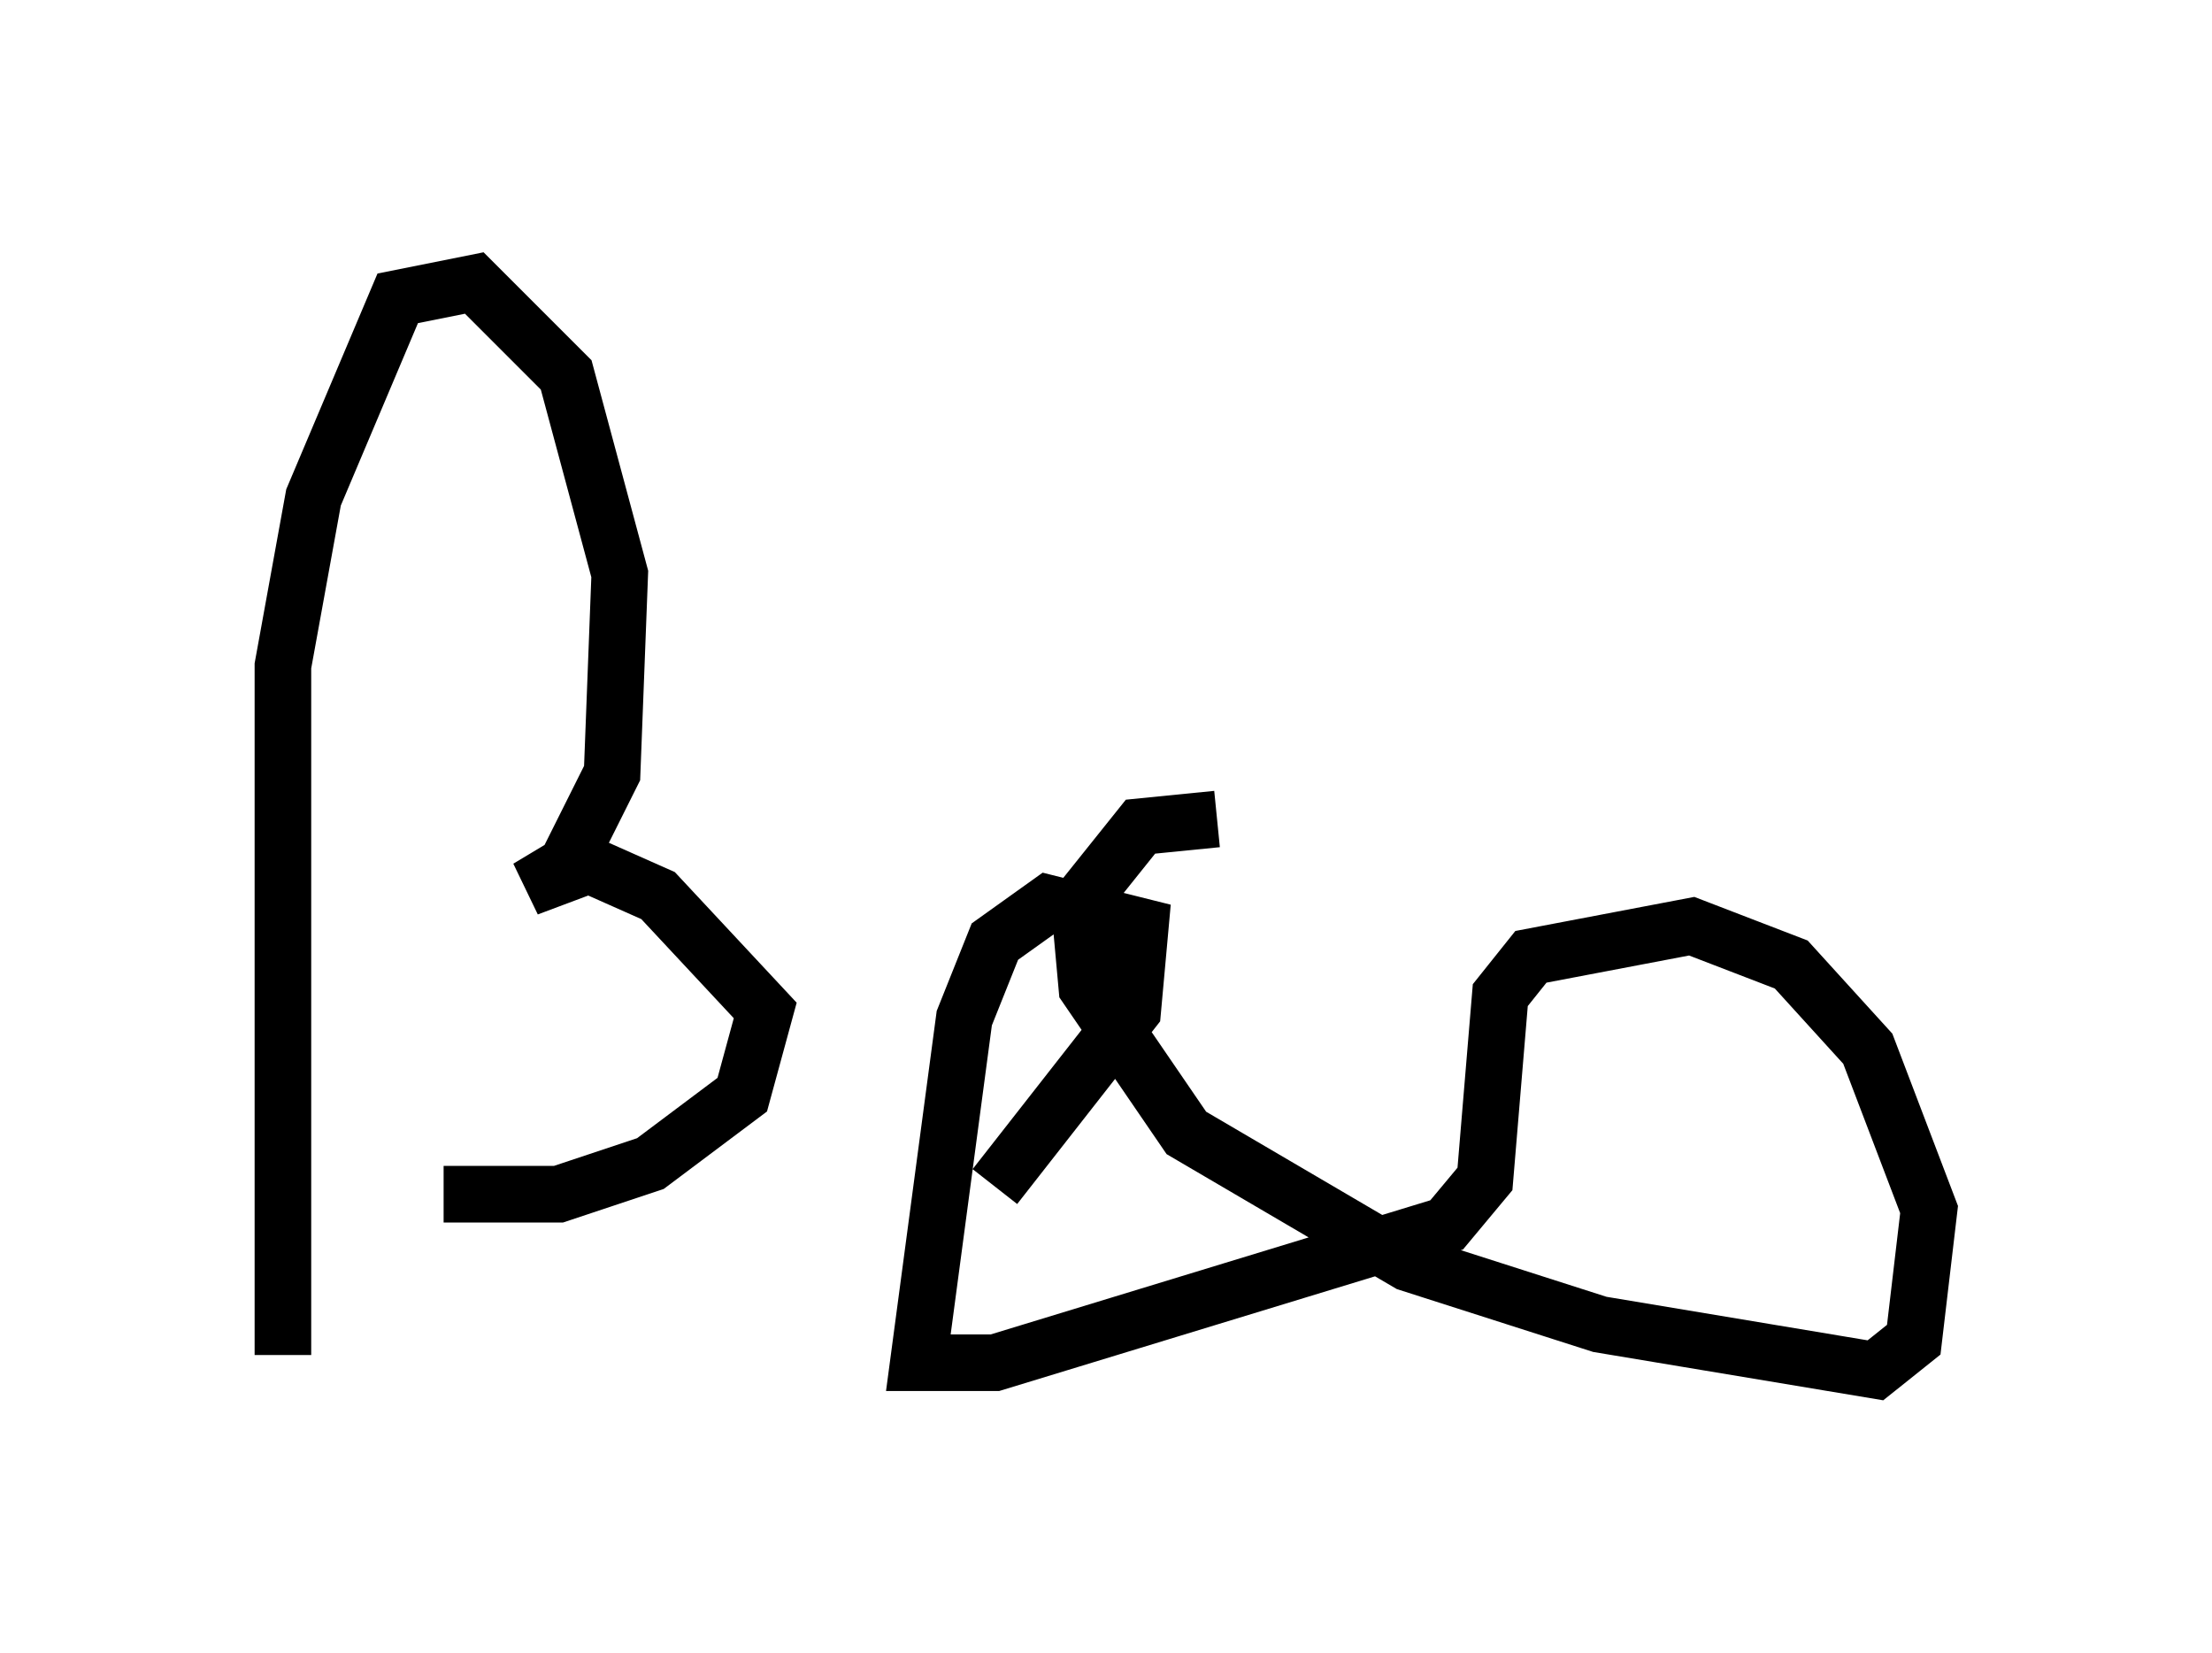 <?xml version="1.0" encoding="utf-8" ?>
<svg baseProfile="full" height="29.215" version="1.1" width="39.093" xmlns="http://www.w3.org/2000/svg" xmlns:ev="http://www.w3.org/2001/xml-events" xmlns:xlink="http://www.w3.org/1999/xlink"><defs /><rect fill="white" height="29.215" width="39.093" x="0" y="0" /><path d="M5, 8.248 m0.0, 15.697 l0.0, -12.178 0.541, -2.977 l1.488, -3.518 1.353, -0.271 l1.624, 1.624 0.947, 3.518 l-0.135, 3.518 -0.812, 1.624 l-0.677, 0.406 1.083, -0.406 l1.218, 0.541 1.894, 2.03 l-0.406, 1.488 -1.624, 1.218 l-1.624, 0.541 -2.03, 0.0 m9.743, -0.135 l2.436, -3.112 0.135, -1.488 l-1.624, -0.406 -0.947, 0.677 l-0.541, 1.353 -0.812, 6.089 l1.353, 0.0 7.984, -2.436 l0.677, -0.812 0.271, -3.248 l0.541, -0.677 2.842, -0.541 l1.759, 0.677 1.353, 1.488 l1.083, 2.842 -0.271, 2.3 l-0.677, 0.541 -4.871, -0.812 l-3.383, -1.083 -3.924, -2.3 l-1.759, -2.571 -0.135, -1.488 l1.083, -1.353 1.353, -0.135 " fill="none" stroke="black" stroke-width="1" /></svg>
